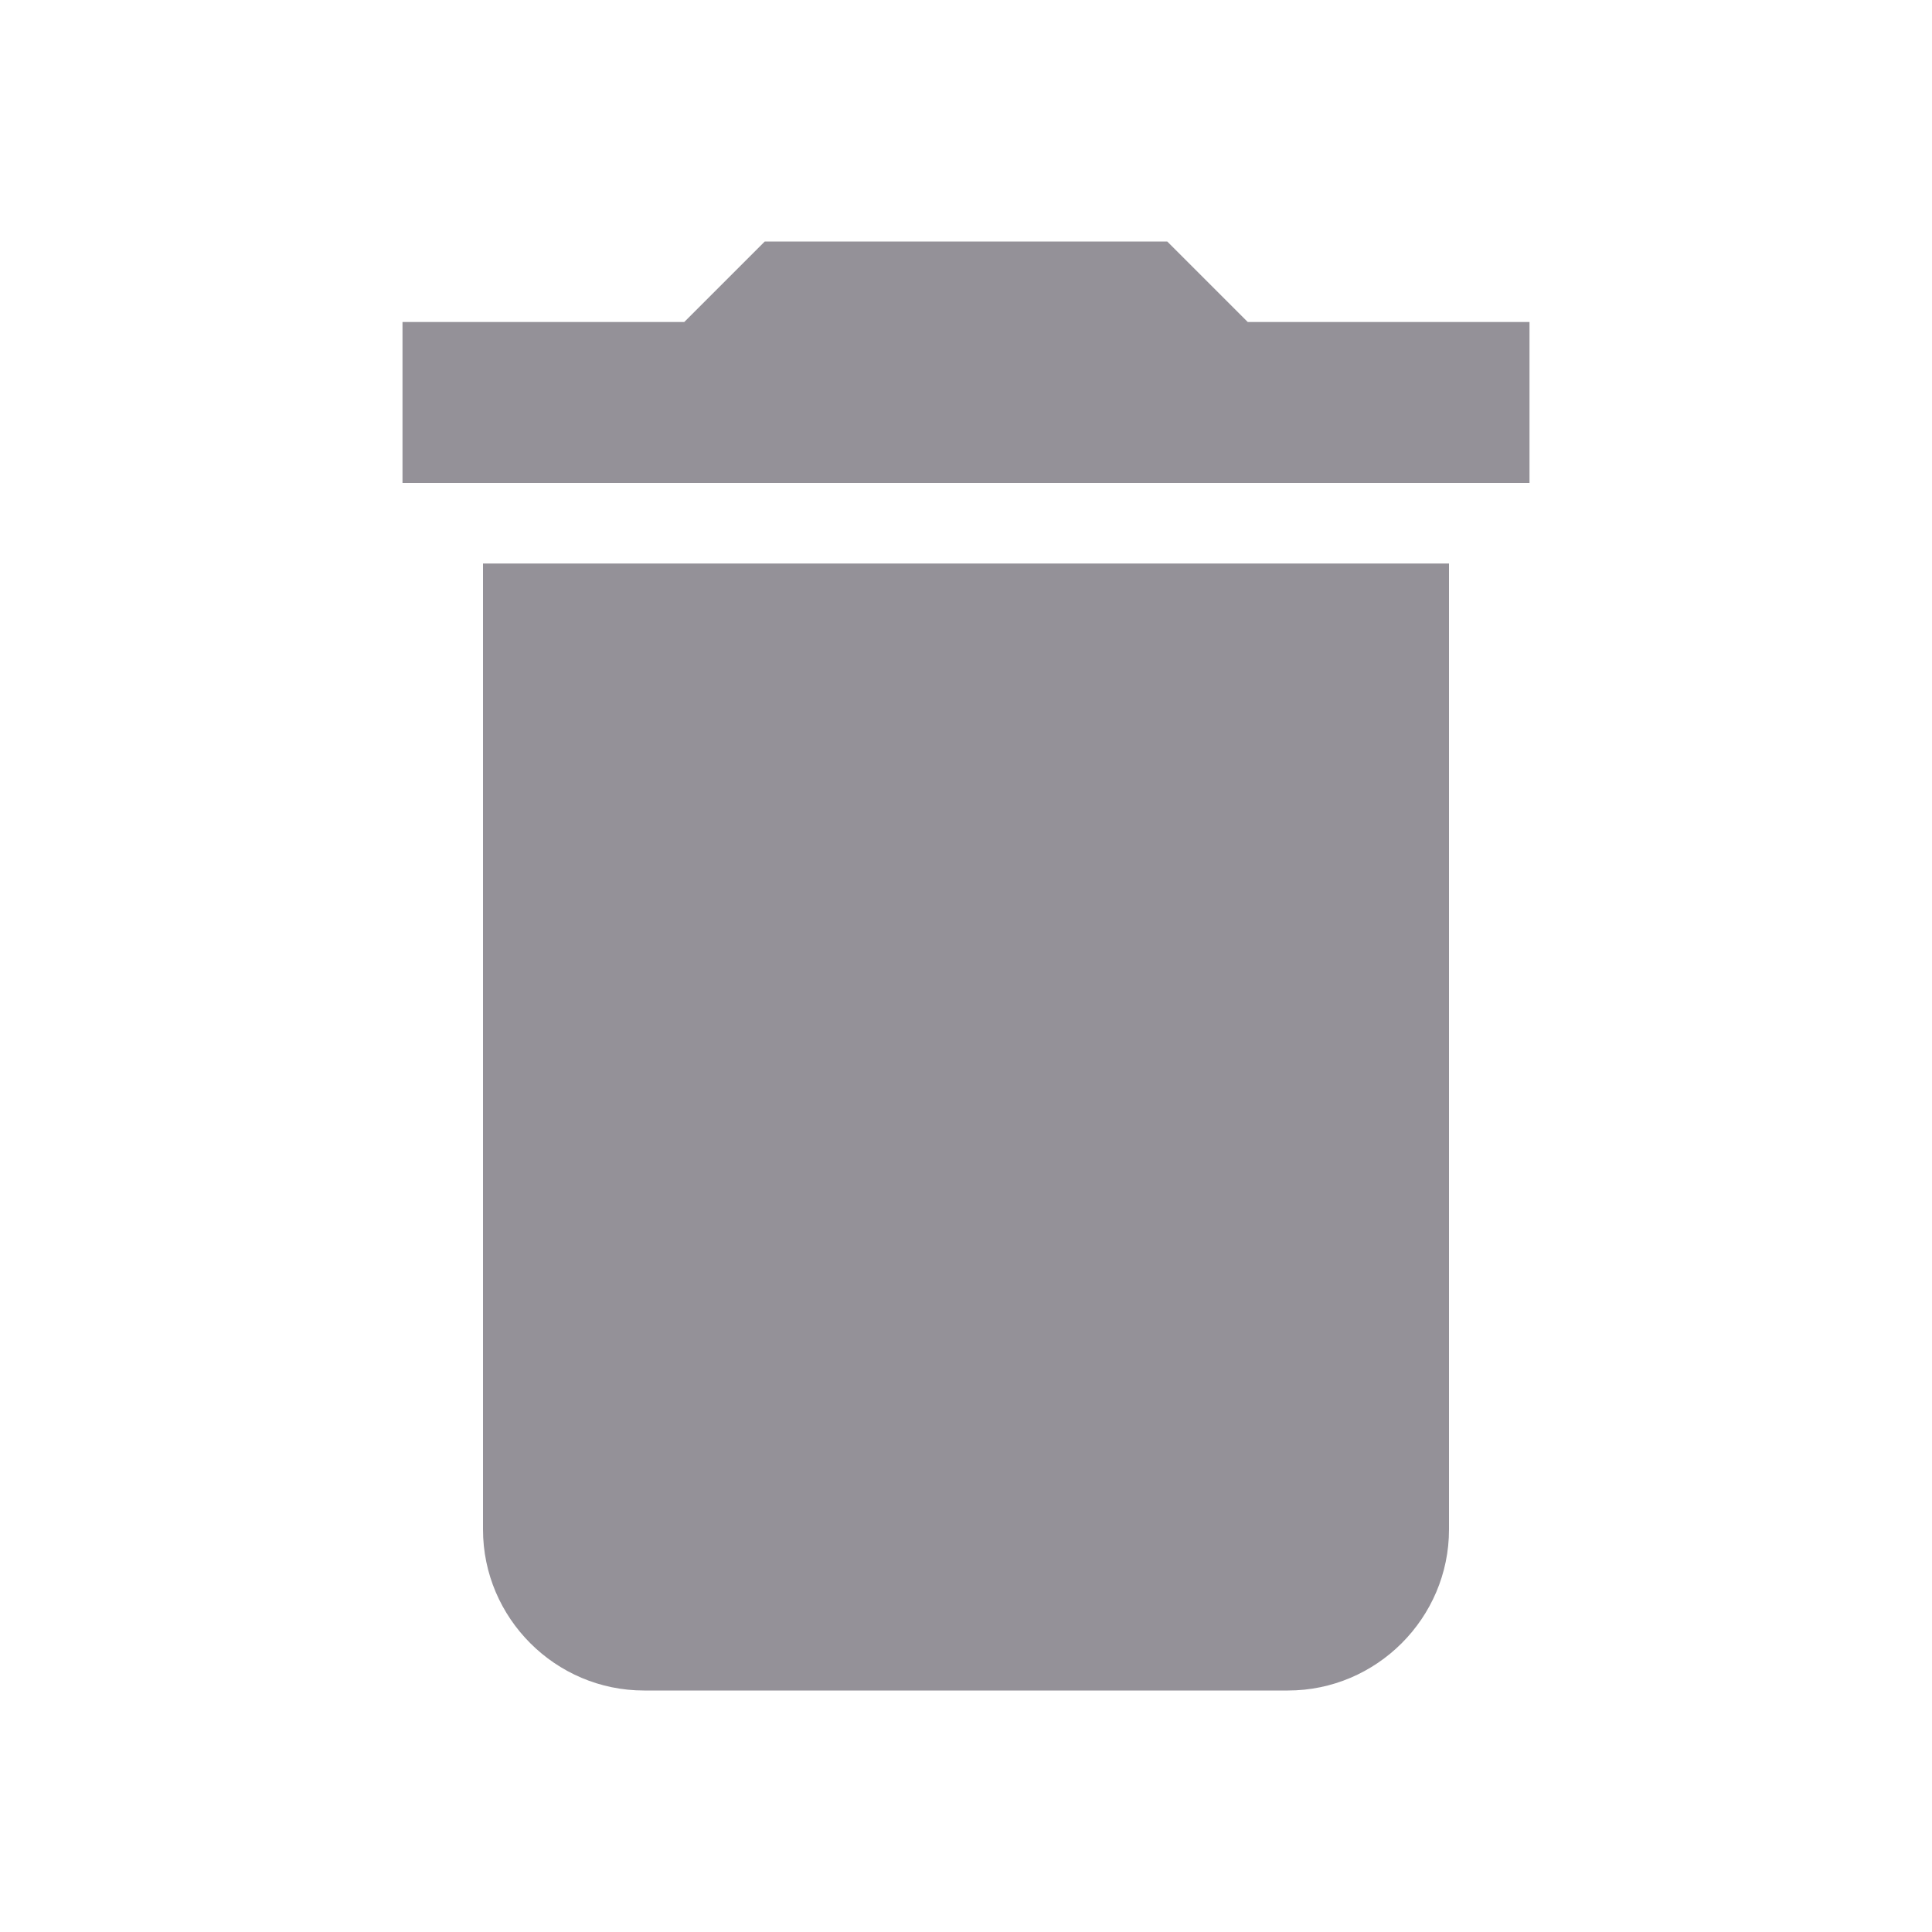 <svg width="24" height="24" viewBox="0 0 24 24" fill="none" xmlns="http://www.w3.org/2000/svg">
<g id="delete 1">
<path id="Vector" d="M19 4H15.5L14.5 3H9.5L8.5 4H5V6H19M6 19C6 20.1 6.9 21 8 21H16C17.1 21 18 20.1 18 19V7H6V19Z" fill="#3A3541" fill-opacity="0.54"/>
</g>
</svg>
